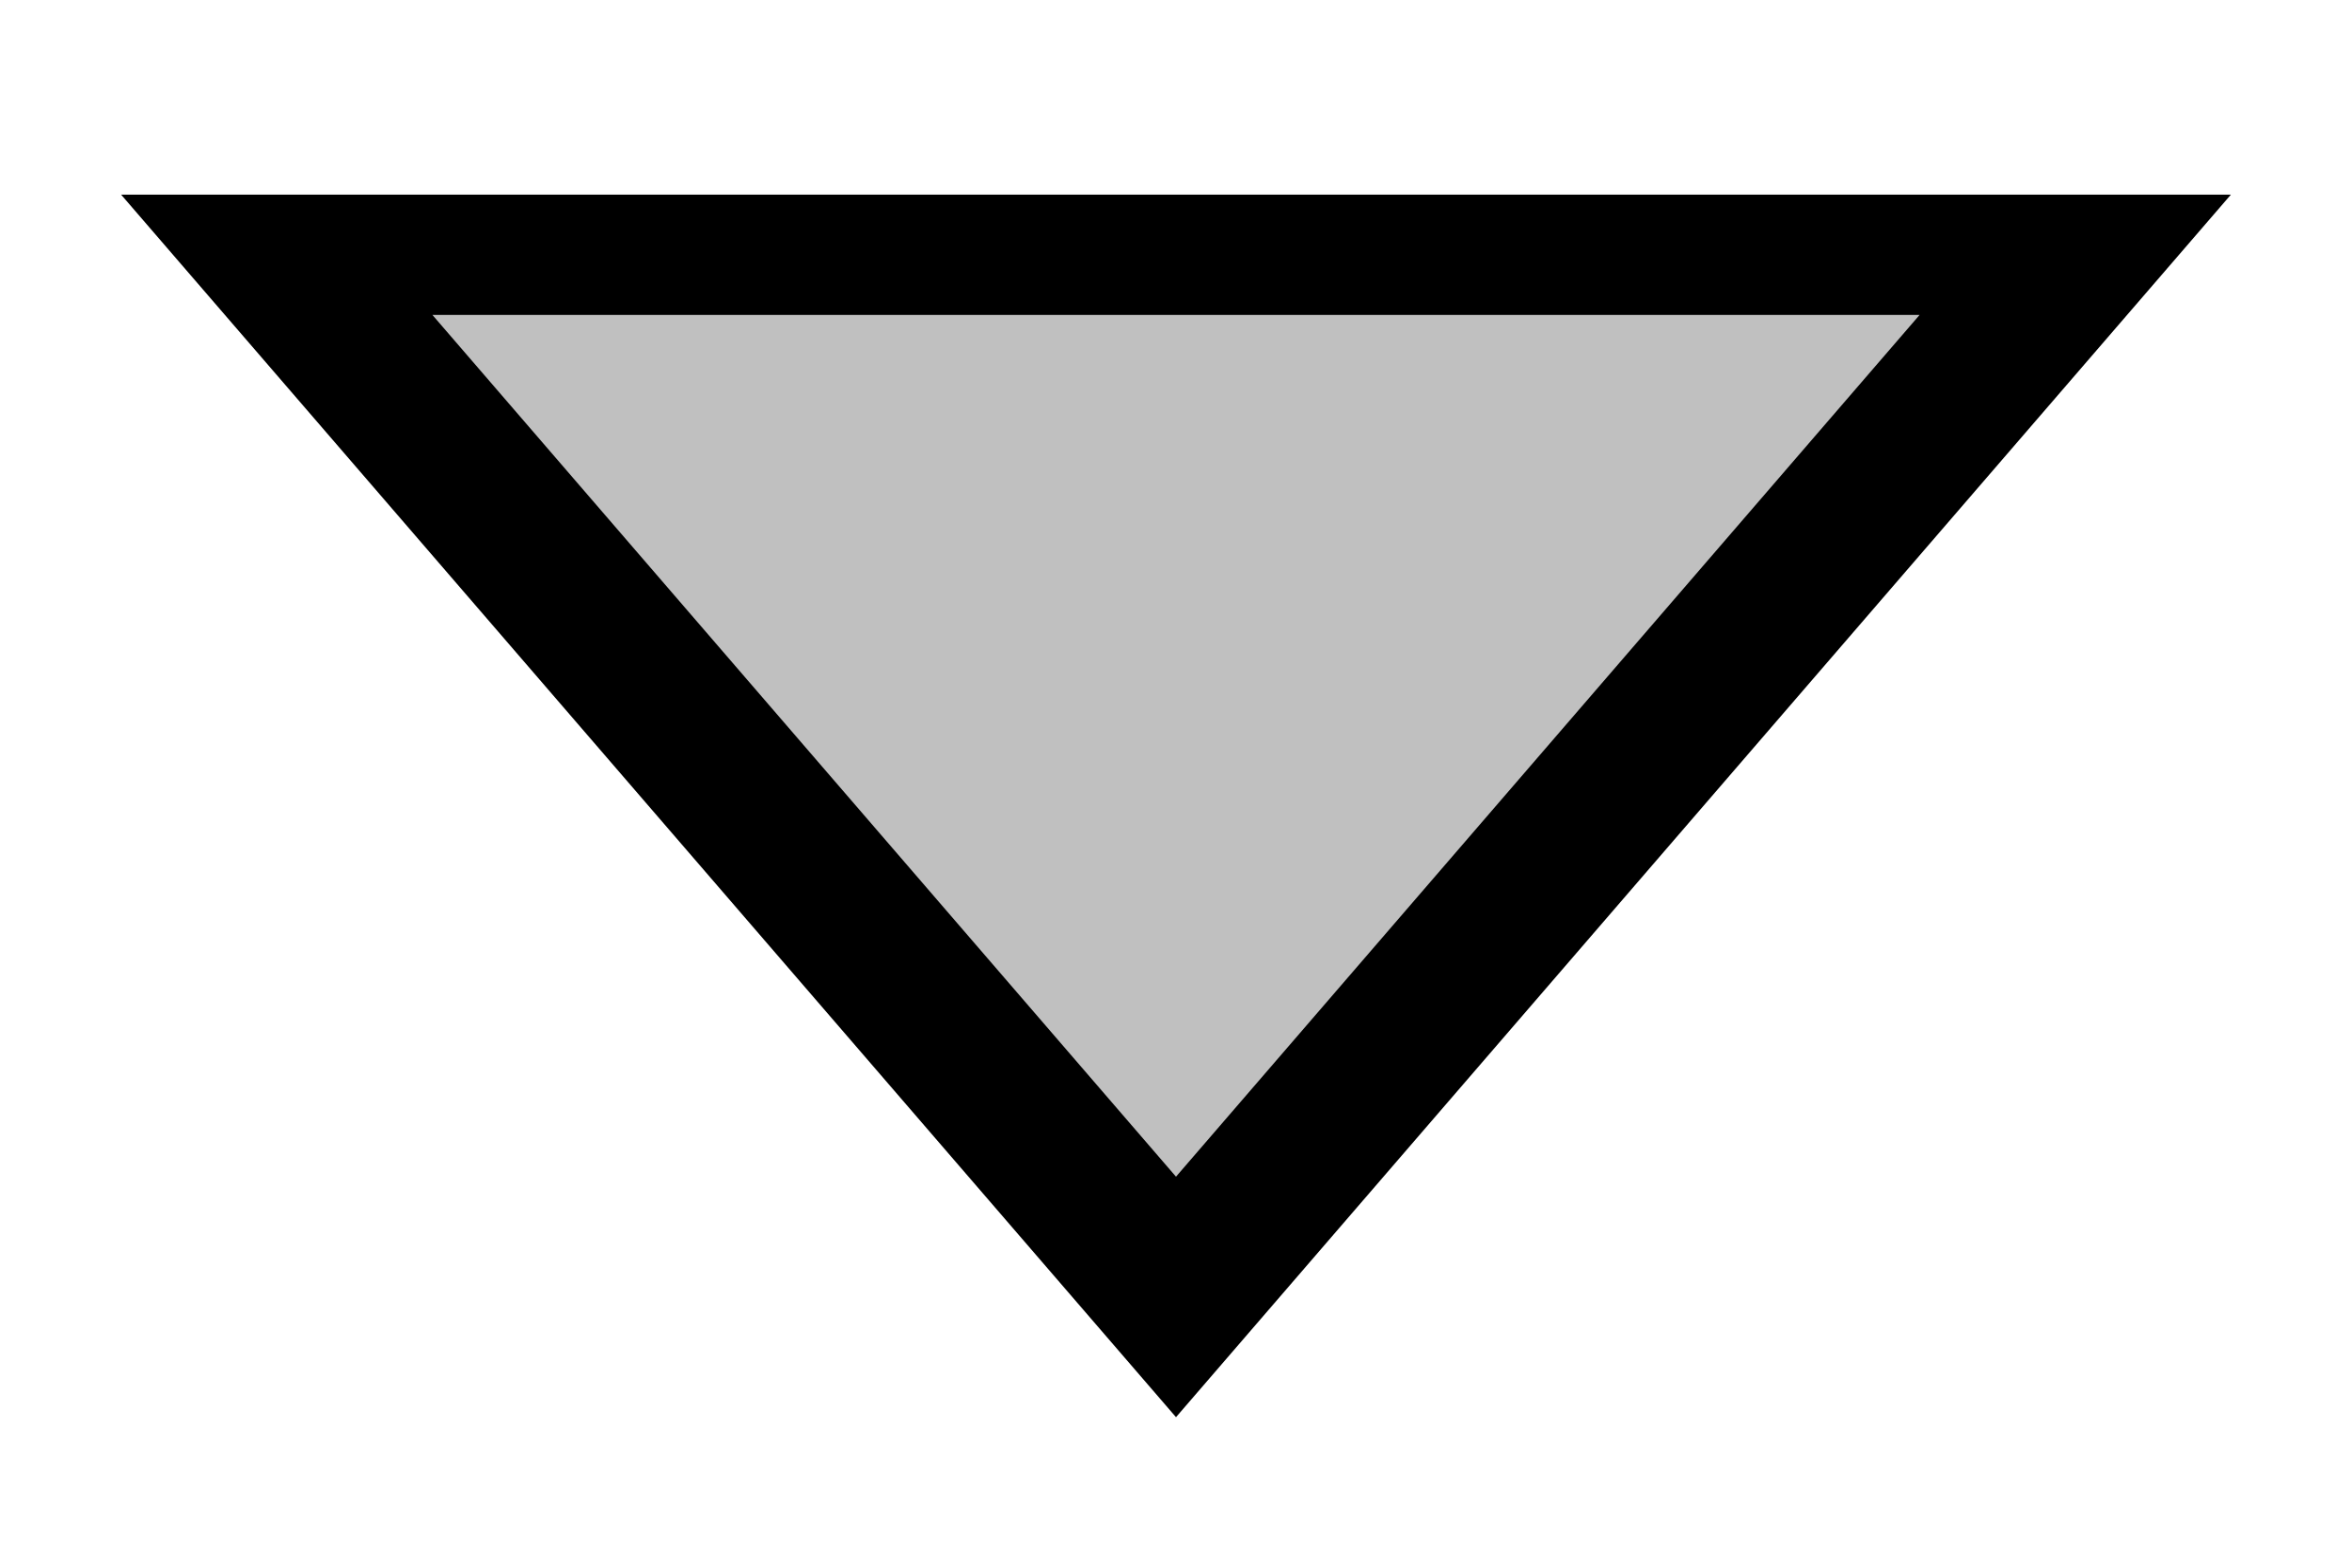 <?xml version="1.0" encoding="UTF-8" standalone="no"?>
<!-- Created with Inkscape (http://www.inkscape.org/) -->
<svg id="svg2" xmlns:rdf="http://www.w3.org/1999/02/22-rdf-syntax-ns#" xmlns="http://www.w3.org/2000/svg" height="16" viewBox="0 0 24 16" width="24" version="1.1" xmlns:cc="http://creativecommons.org/ns#" xmlns:dc="http://purl.org/dc/elements/1.1/">
 <g id="layer1" transform="matrix(1.436 0 0 -.961 .512 1012.1)" stroke-width="1.277" fill="#c0c0c0">
  <path id="path4138" d="m8-1039.4-3.195-5.534-3.195-5.534h6.39 6.39l-3.195 5.534z" transform="scale(1,-1)" stroke="#000" stroke-linecap="round" stroke-width="1.277" fill="#c0c0c0"/>
 </g>
</svg>
